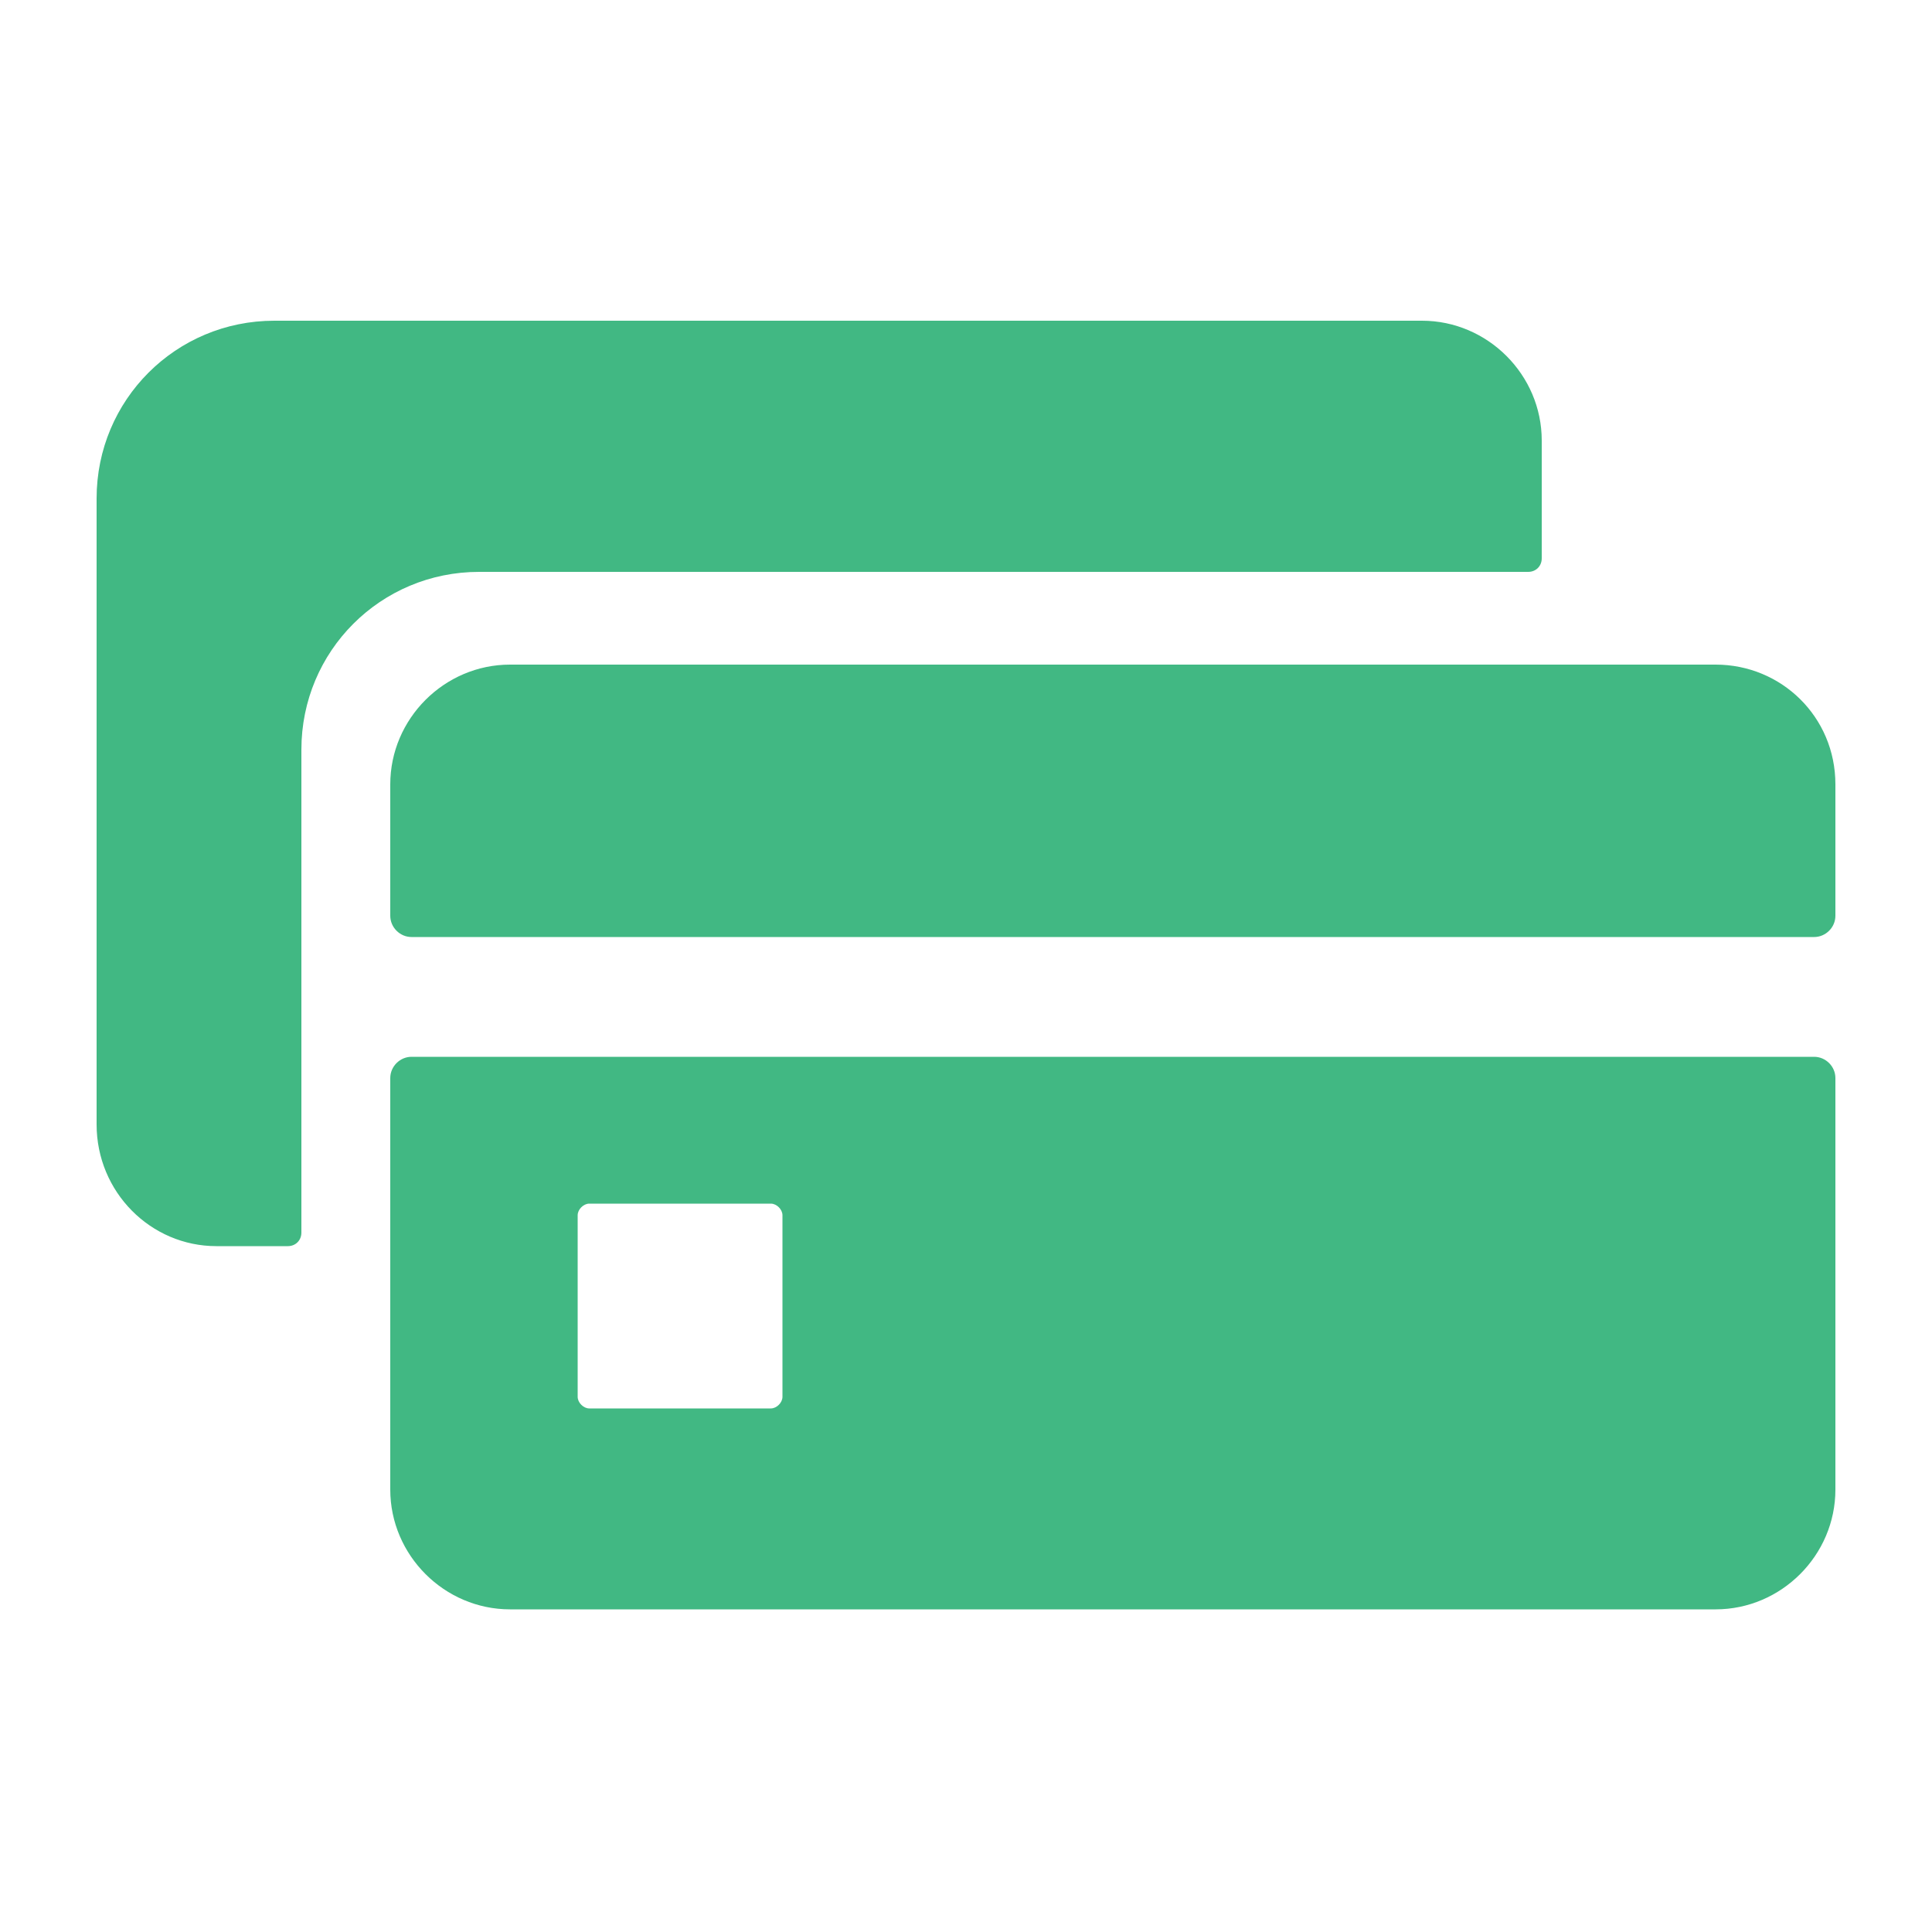 <svg id="SvgjsSvg1031" width="288" height="288" xmlns="http://www.w3.org/2000/svg" version="1.1" xmlns:xlink="http://www.w3.org/1999/xlink" xmlns:svgjs="http://svgjs.com/svgjs"><defs id="SvgjsDefs1032"></defs><g id="SvgjsG1033" transform="matrix(1,0,0,1,0,0)"><svg xmlns="http://www.w3.org/2000/svg" enable-background="new 0 0 100 100" viewBox="0 0 100 100" width="288" height="288"><path fill="#41b883" d="M88.8 34.4H26.4c-3.4 0-6.2 2.8-6.2 6.2v6.8c0 .6.5 1.1 1.1 1.1h72.6c.6 0 1.1-.5 1.1-1.1v-6.8C95 37.1 92.2 34.4 88.8 34.4zM93.9 54.7H21.3c-.6 0-1.1.5-1.1 1.1v21.3c0 3.4 2.8 6.2 6.2 6.2h62.4c3.4 0 6.2-2.8 6.2-6.2V55.8C95 55.2 94.5 54.7 93.9 54.7zM40.5 72.3c0 .3-.3.6-.6.6h-9.4c-.3 0-.6-.3-.6-.6v-9.4c0-.3.3-.6.6-.6h9.4c.3 0 .6.3.6.6V72.3z" class="color1a1a1a svgShape"></path><path fill="#41b883" d="M11.2,64.5h3.7c0.4,0,0.7-0.3,0.7-0.7v-25c0-5.1,4.1-9.2,9.2-9.2h54.3c0.4,0,0.7-0.3,0.7-0.7v-6.1
	c0-3.4-2.8-6.2-6.2-6.2H14.2c-5.1,0-9.2,4.1-9.2,9.2v32.4C5,61.7,7.8,64.5,11.2,64.5z" class="color1a1a1a svgShape"></path></svg></g></svg>